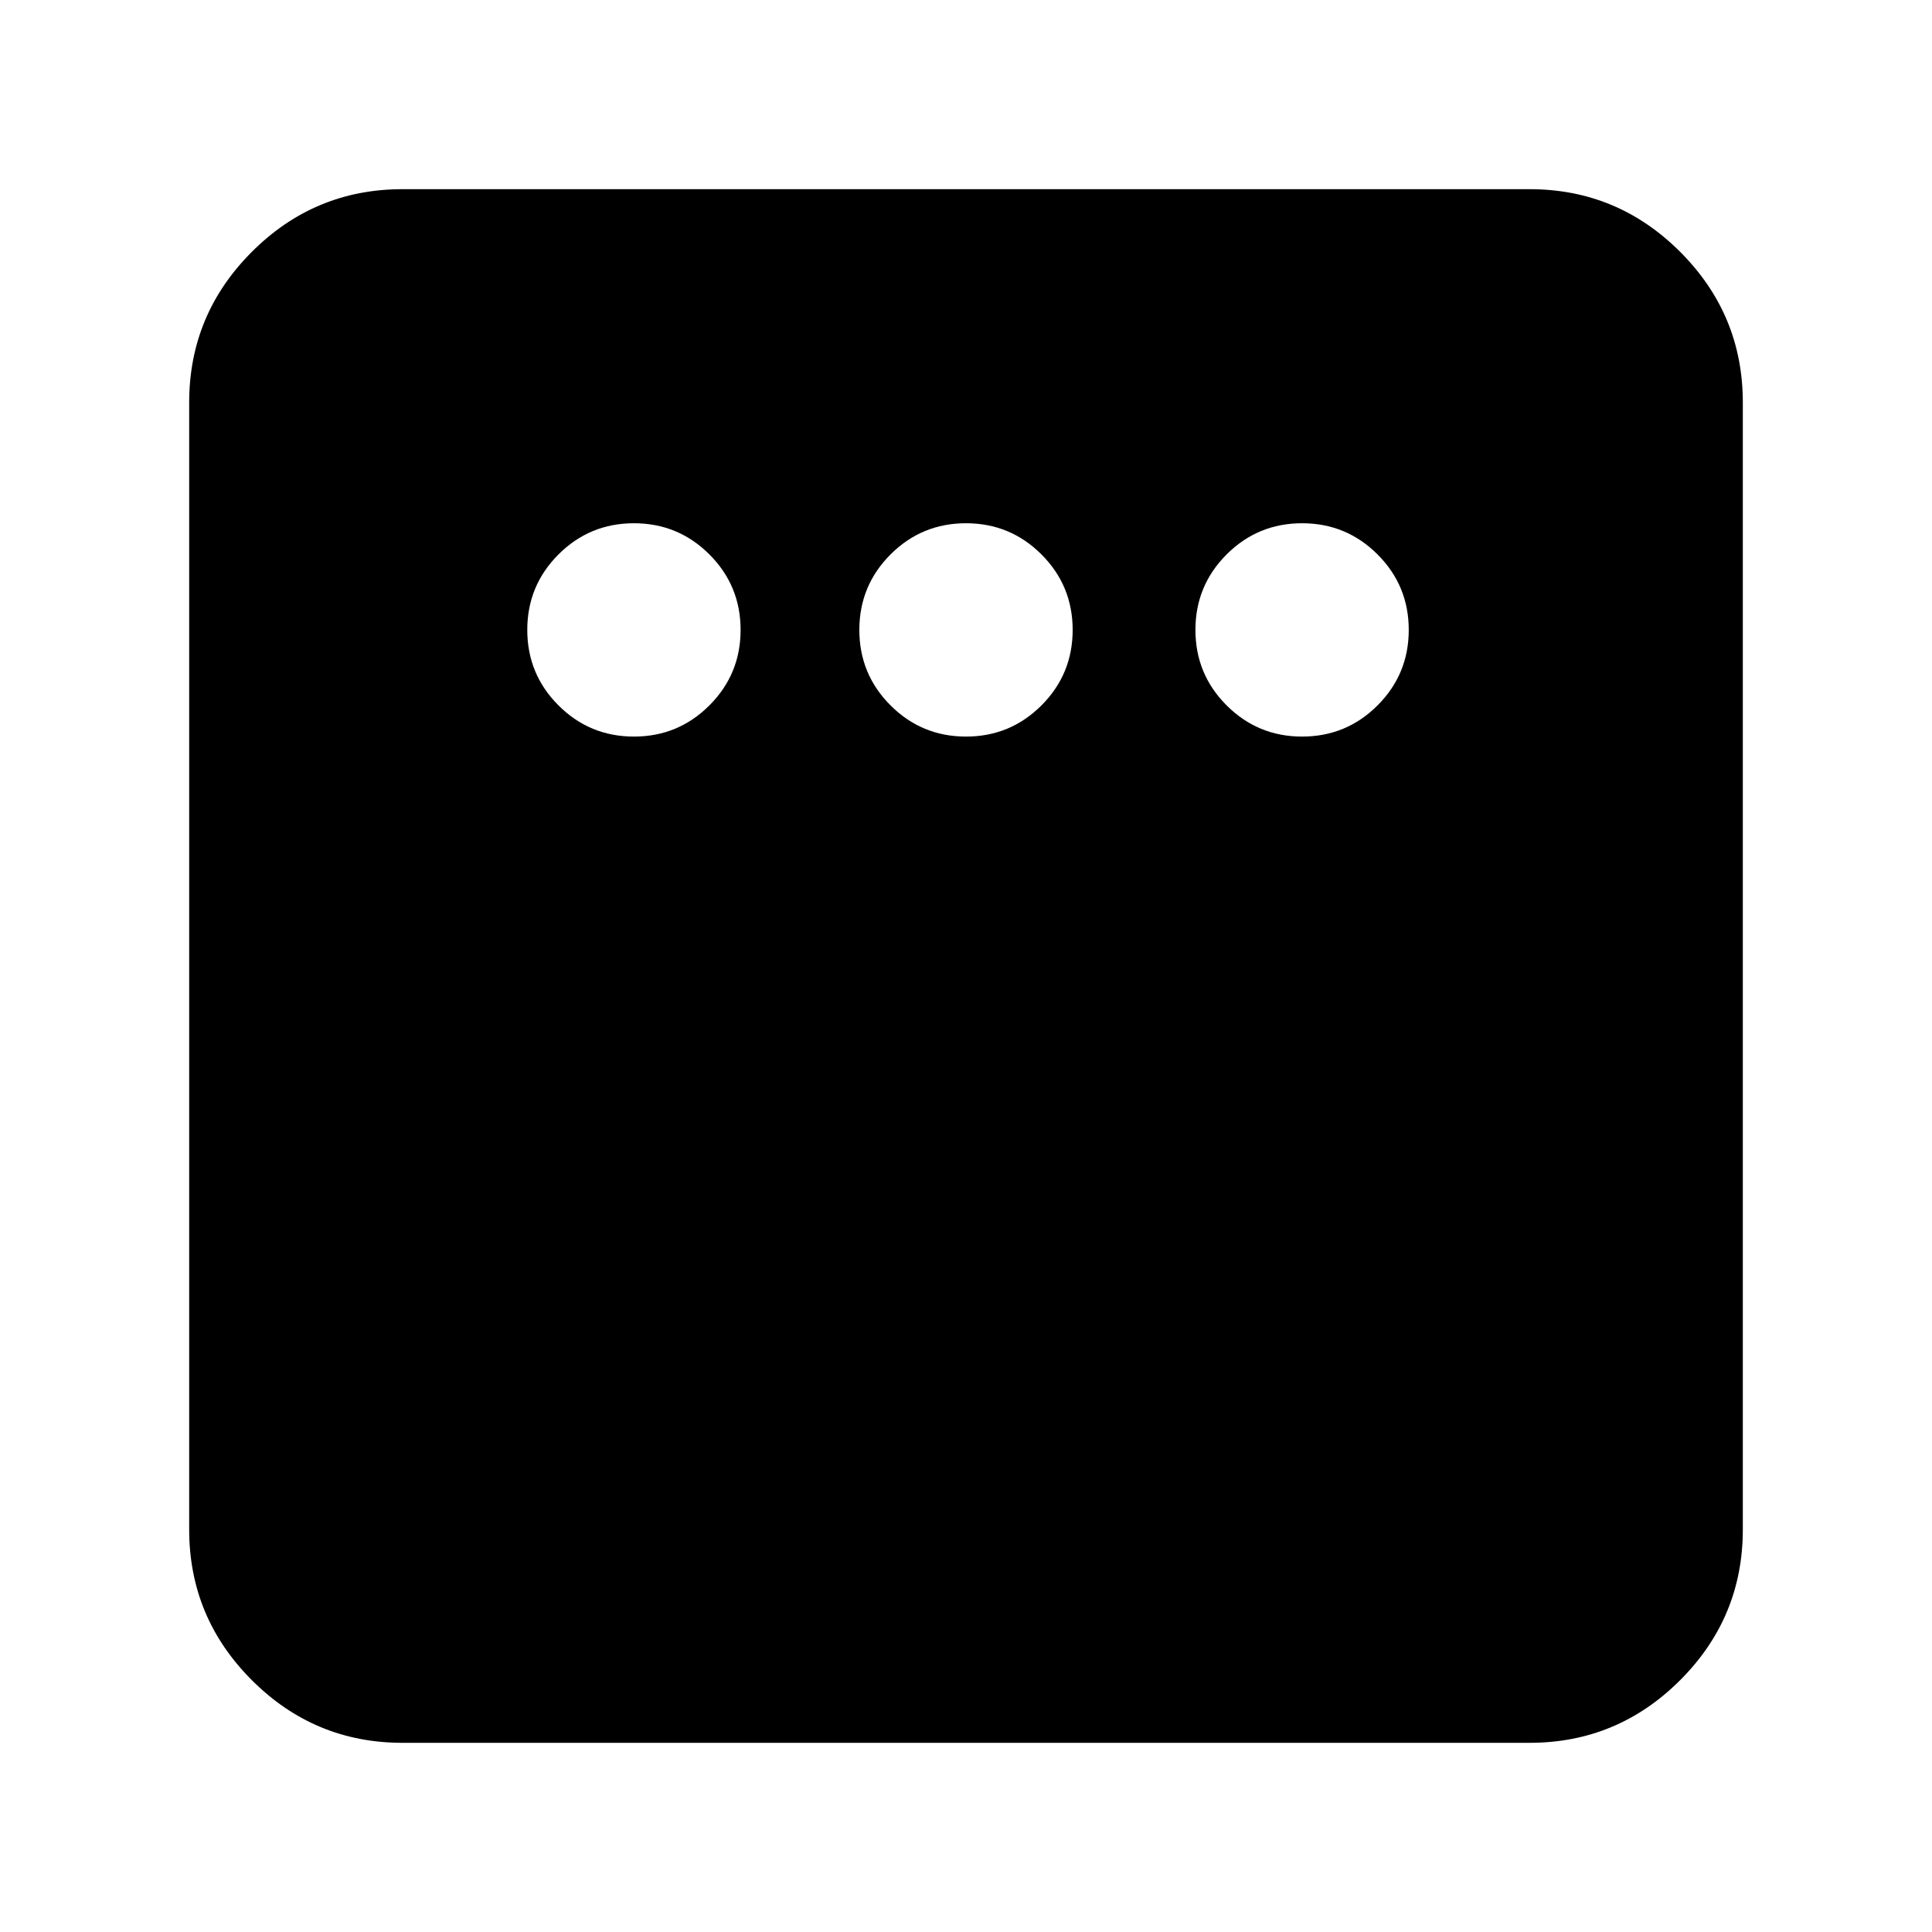 <svg xmlns="http://www.w3.org/2000/svg" height="24" viewBox="0 -960 960 960" width="24"><path d="M315-594q22 0 37.5-15.5T368-647q0-22-15.5-37.5T315-700q-22 0-37.5 15.5T262-647q0 22 15.5 37.5T315-594Zm165 0q22 0 37.5-15.5T533-647q0-22-15.5-37.5T480-700q-22 0-37.5 15.5T427-647q0 22 15.5 37.5T480-594Zm167 0q22 0 37.5-15.5T700-647q0-22-15.5-37.5T647-700q-22 0-37.5 15.5T594-647q0 22 15.5 37.5T647-594ZM200-94q-43.73 0-74.86-31.14Q94-156.27 94-200v-560q0-43.72 31.14-74.86Q156.27-866 200-866h560q43.72 0 74.86 31.14T866-760v560q0 43.73-31.14 74.86Q803.72-94 760-94H200Z"/></svg>